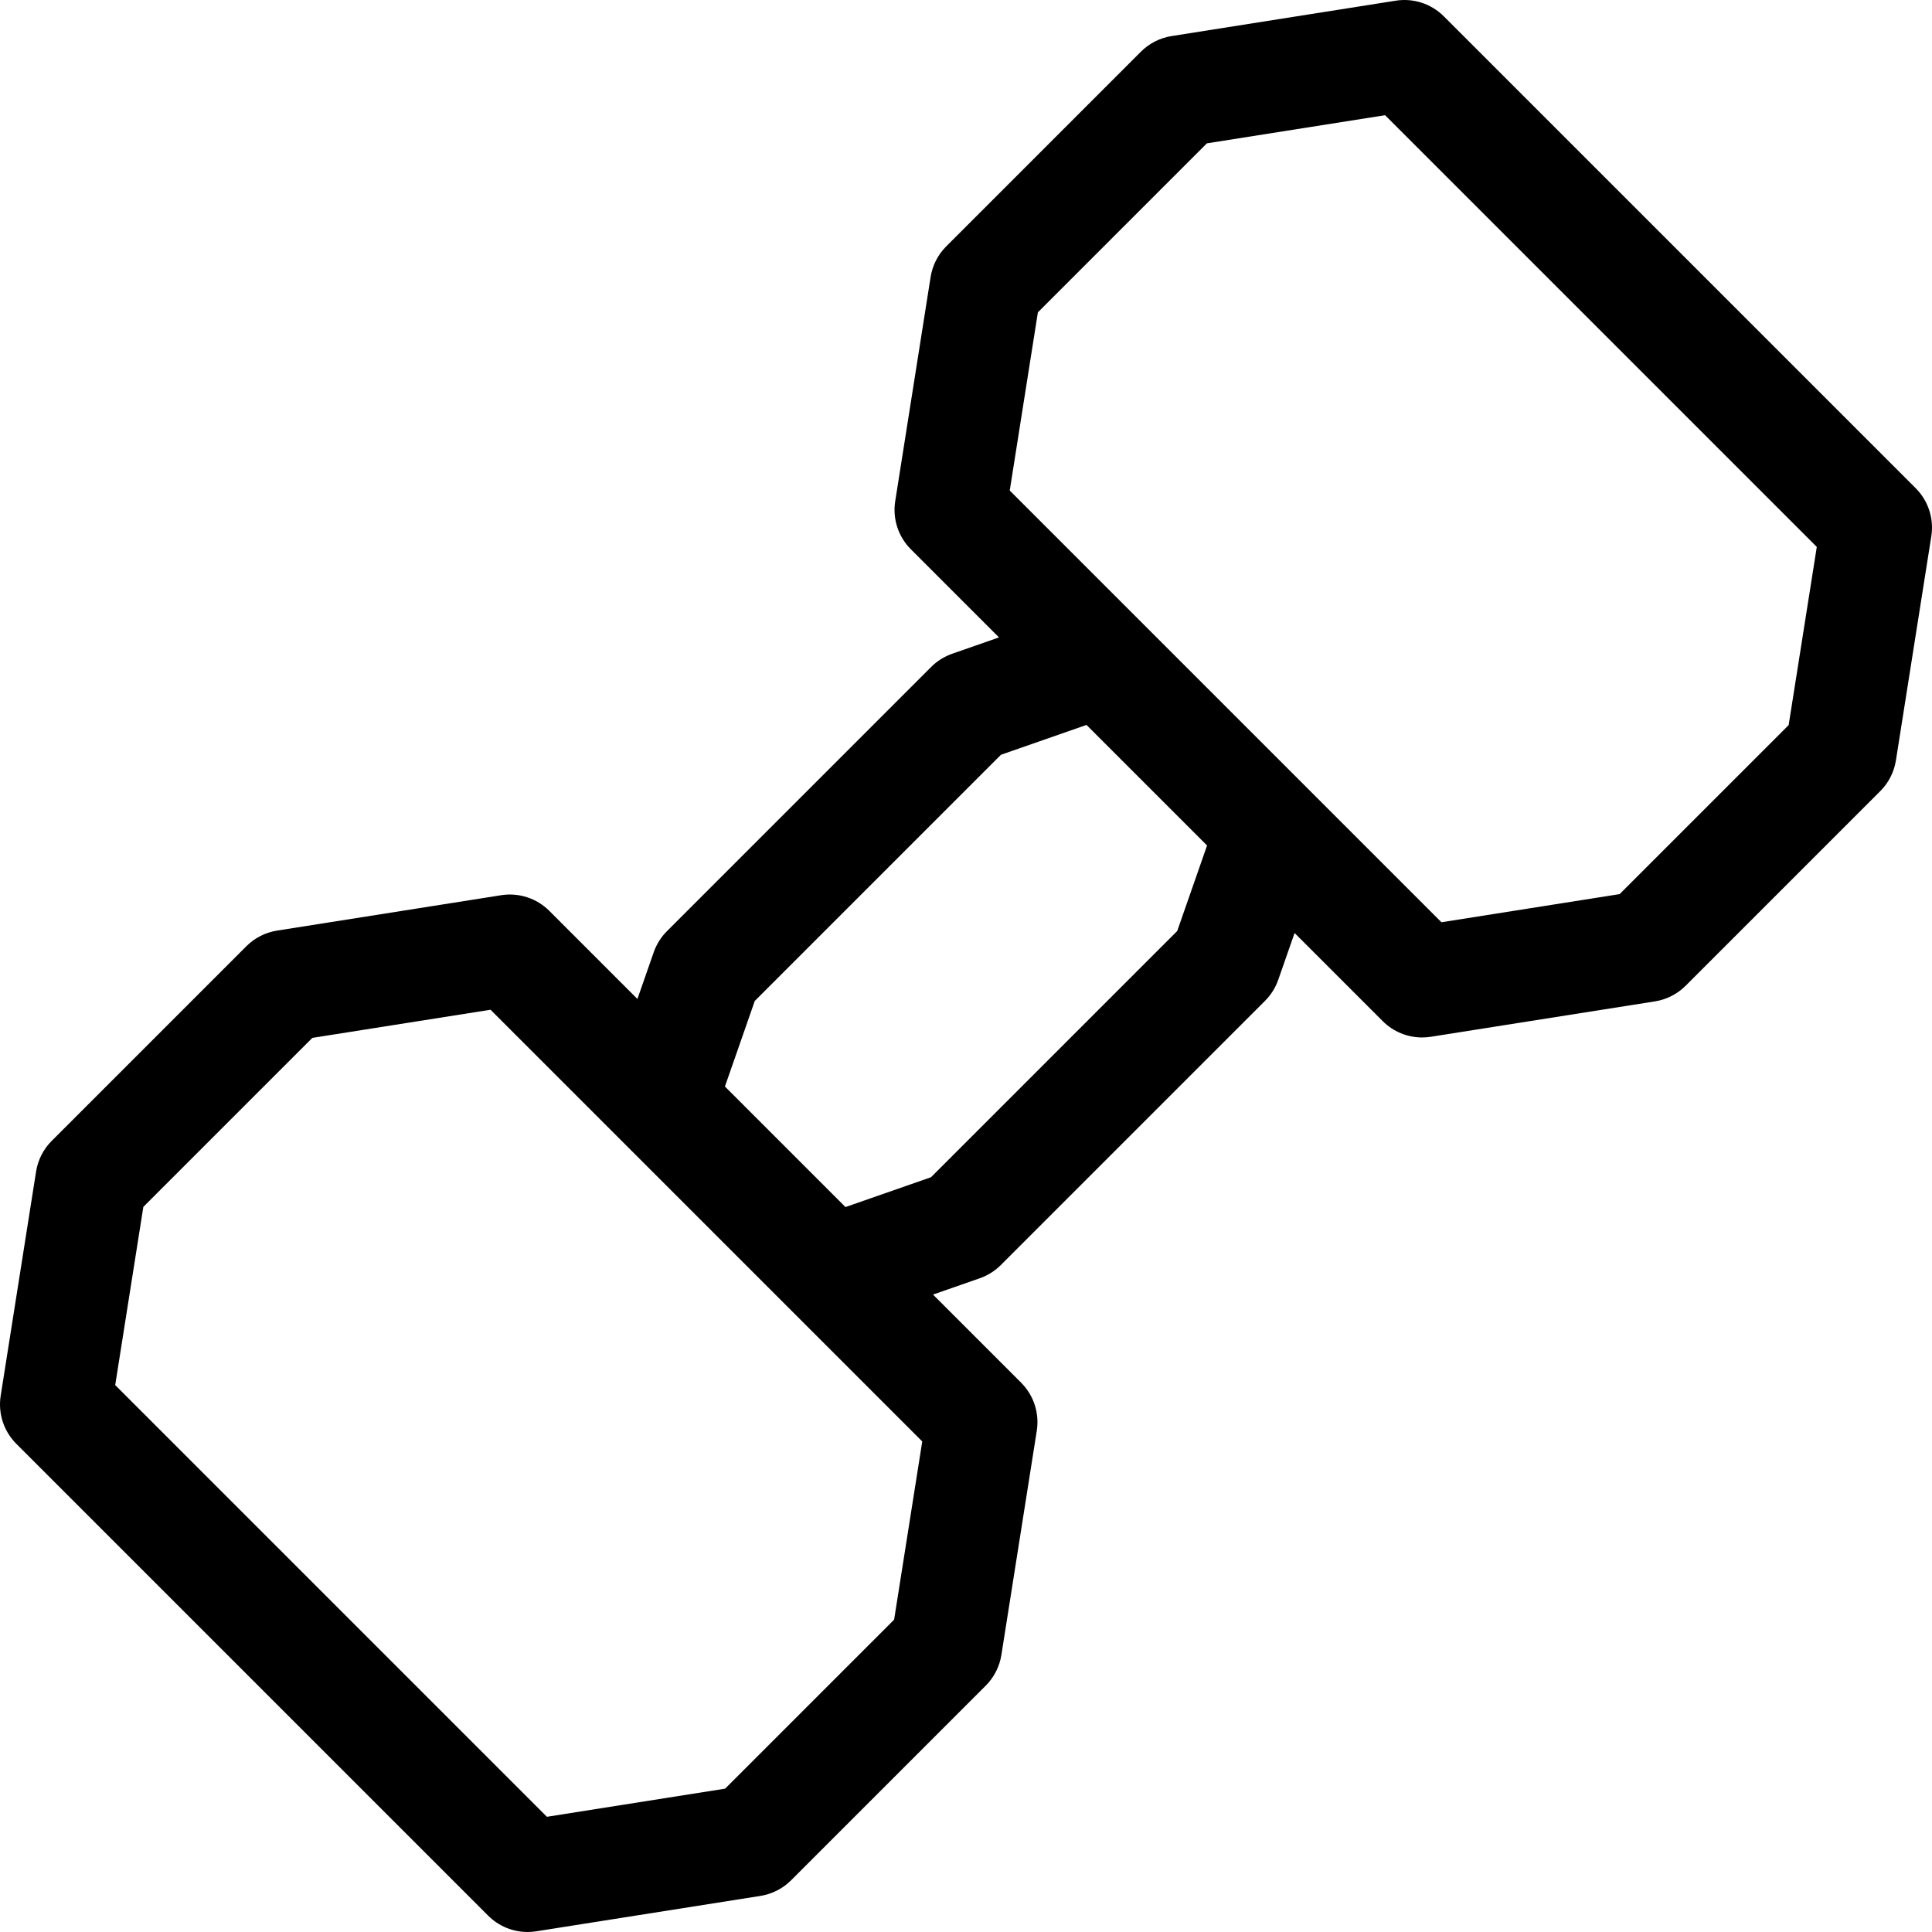 <?xml version="1.0" encoding="iso-8859-1"?>
<!-- Generator: Adobe Illustrator 19.0.0, SVG Export Plug-In . SVG Version: 6.00 Build 0)  -->
<svg version="1.1" id="Capa_1" xmlns="http://www.w3.org/2000/svg" xmlns:xlink="http://www.w3.org/1999/xlink" x="0px" y="0px"
	 viewBox="0 0 512 512" style="enable-background:new 0 0 512 512;" xml:space="preserve">
<g>
	<g>
		<path d="M507.673,129.37L382.629,4.326c-3.342-3.342-8.08-4.881-12.747-4.145l-59.396,9.378c-3.083,0.487-5.932,1.938-8.14,4.145
			l-51.581,51.581c-2.208,2.208-3.659,5.057-4.145,8.14l-9.378,59.396c-0.736,4.667,0.803,9.406,4.145,12.747l23.354,23.354
			l-12.392,4.324c-2.099,0.733-4.005,1.929-5.578,3.501l-70.024,70.025c-1.572,1.571-2.77,3.479-3.501,5.578l-4.324,12.393
			l-23.355-23.355c-3.342-3.342-8.082-4.882-12.747-4.145l-59.395,9.378c-3.083,0.487-5.932,1.938-8.14,4.145l-51.581,51.581
			c-2.208,2.208-3.659,5.057-4.145,8.14l-9.378,59.396c-0.737,4.667,0.803,9.406,4.145,12.747l125.044,125.044
			c2.791,2.791,6.557,4.326,10.442,4.326c0.765,0,1.537-0.06,2.305-0.181l59.395-9.378c3.083-0.487,5.932-1.938,8.14-4.145
			l51.582-51.58c2.208-2.208,3.659-5.057,4.145-8.141l9.377-59.396c0.736-4.667-0.803-9.406-4.145-12.747l-23.354-23.354
			l12.392-4.324c2.099-0.733,4.005-1.929,5.578-3.501l70.024-70.025c1.572-1.571,2.77-3.479,3.501-5.578l4.324-12.393l23.355,23.355
			c2.791,2.791,6.557,4.326,10.442,4.326c0.765,0,1.537-0.06,2.305-0.181l59.395-9.378c3.083-0.487,5.932-1.938,8.14-4.145
			l51.581-51.581c2.208-2.207,3.659-5.057,4.145-8.14l9.378-59.396C512.556,137.448,511.014,132.71,507.673,129.37z
			 M236.951,429.223l-44.789,44.789l-47.223,7.456L30.531,367.06l7.456-47.222l44.788-44.789l47.223-7.456L244.406,382
			L236.951,429.223z M311.976,246.728l-65.247,65.248l-22.665,7.908l-31.951-31.951l7.908-22.664l65.247-65.248l22.665-7.908
			l31.951,31.951L311.976,246.728z M474.011,192.16l-44.788,44.789L382,244.406L267.593,129.998l7.456-47.223l44.788-44.788
			l47.224-7.456l114.407,114.408L474.011,192.16z"/>
	</g>
</g>
<g>
</g>
<g>
</g>
<g>
</g>
<g>
</g>
<g>
</g>
<g>
</g>
<g>
</g>
<g>
</g>
<g>
</g>
<g>
</g>
<g>
</g>
<g>
</g>
<g>
</g>
<g>
</g>
<g>
</g>
</svg>
